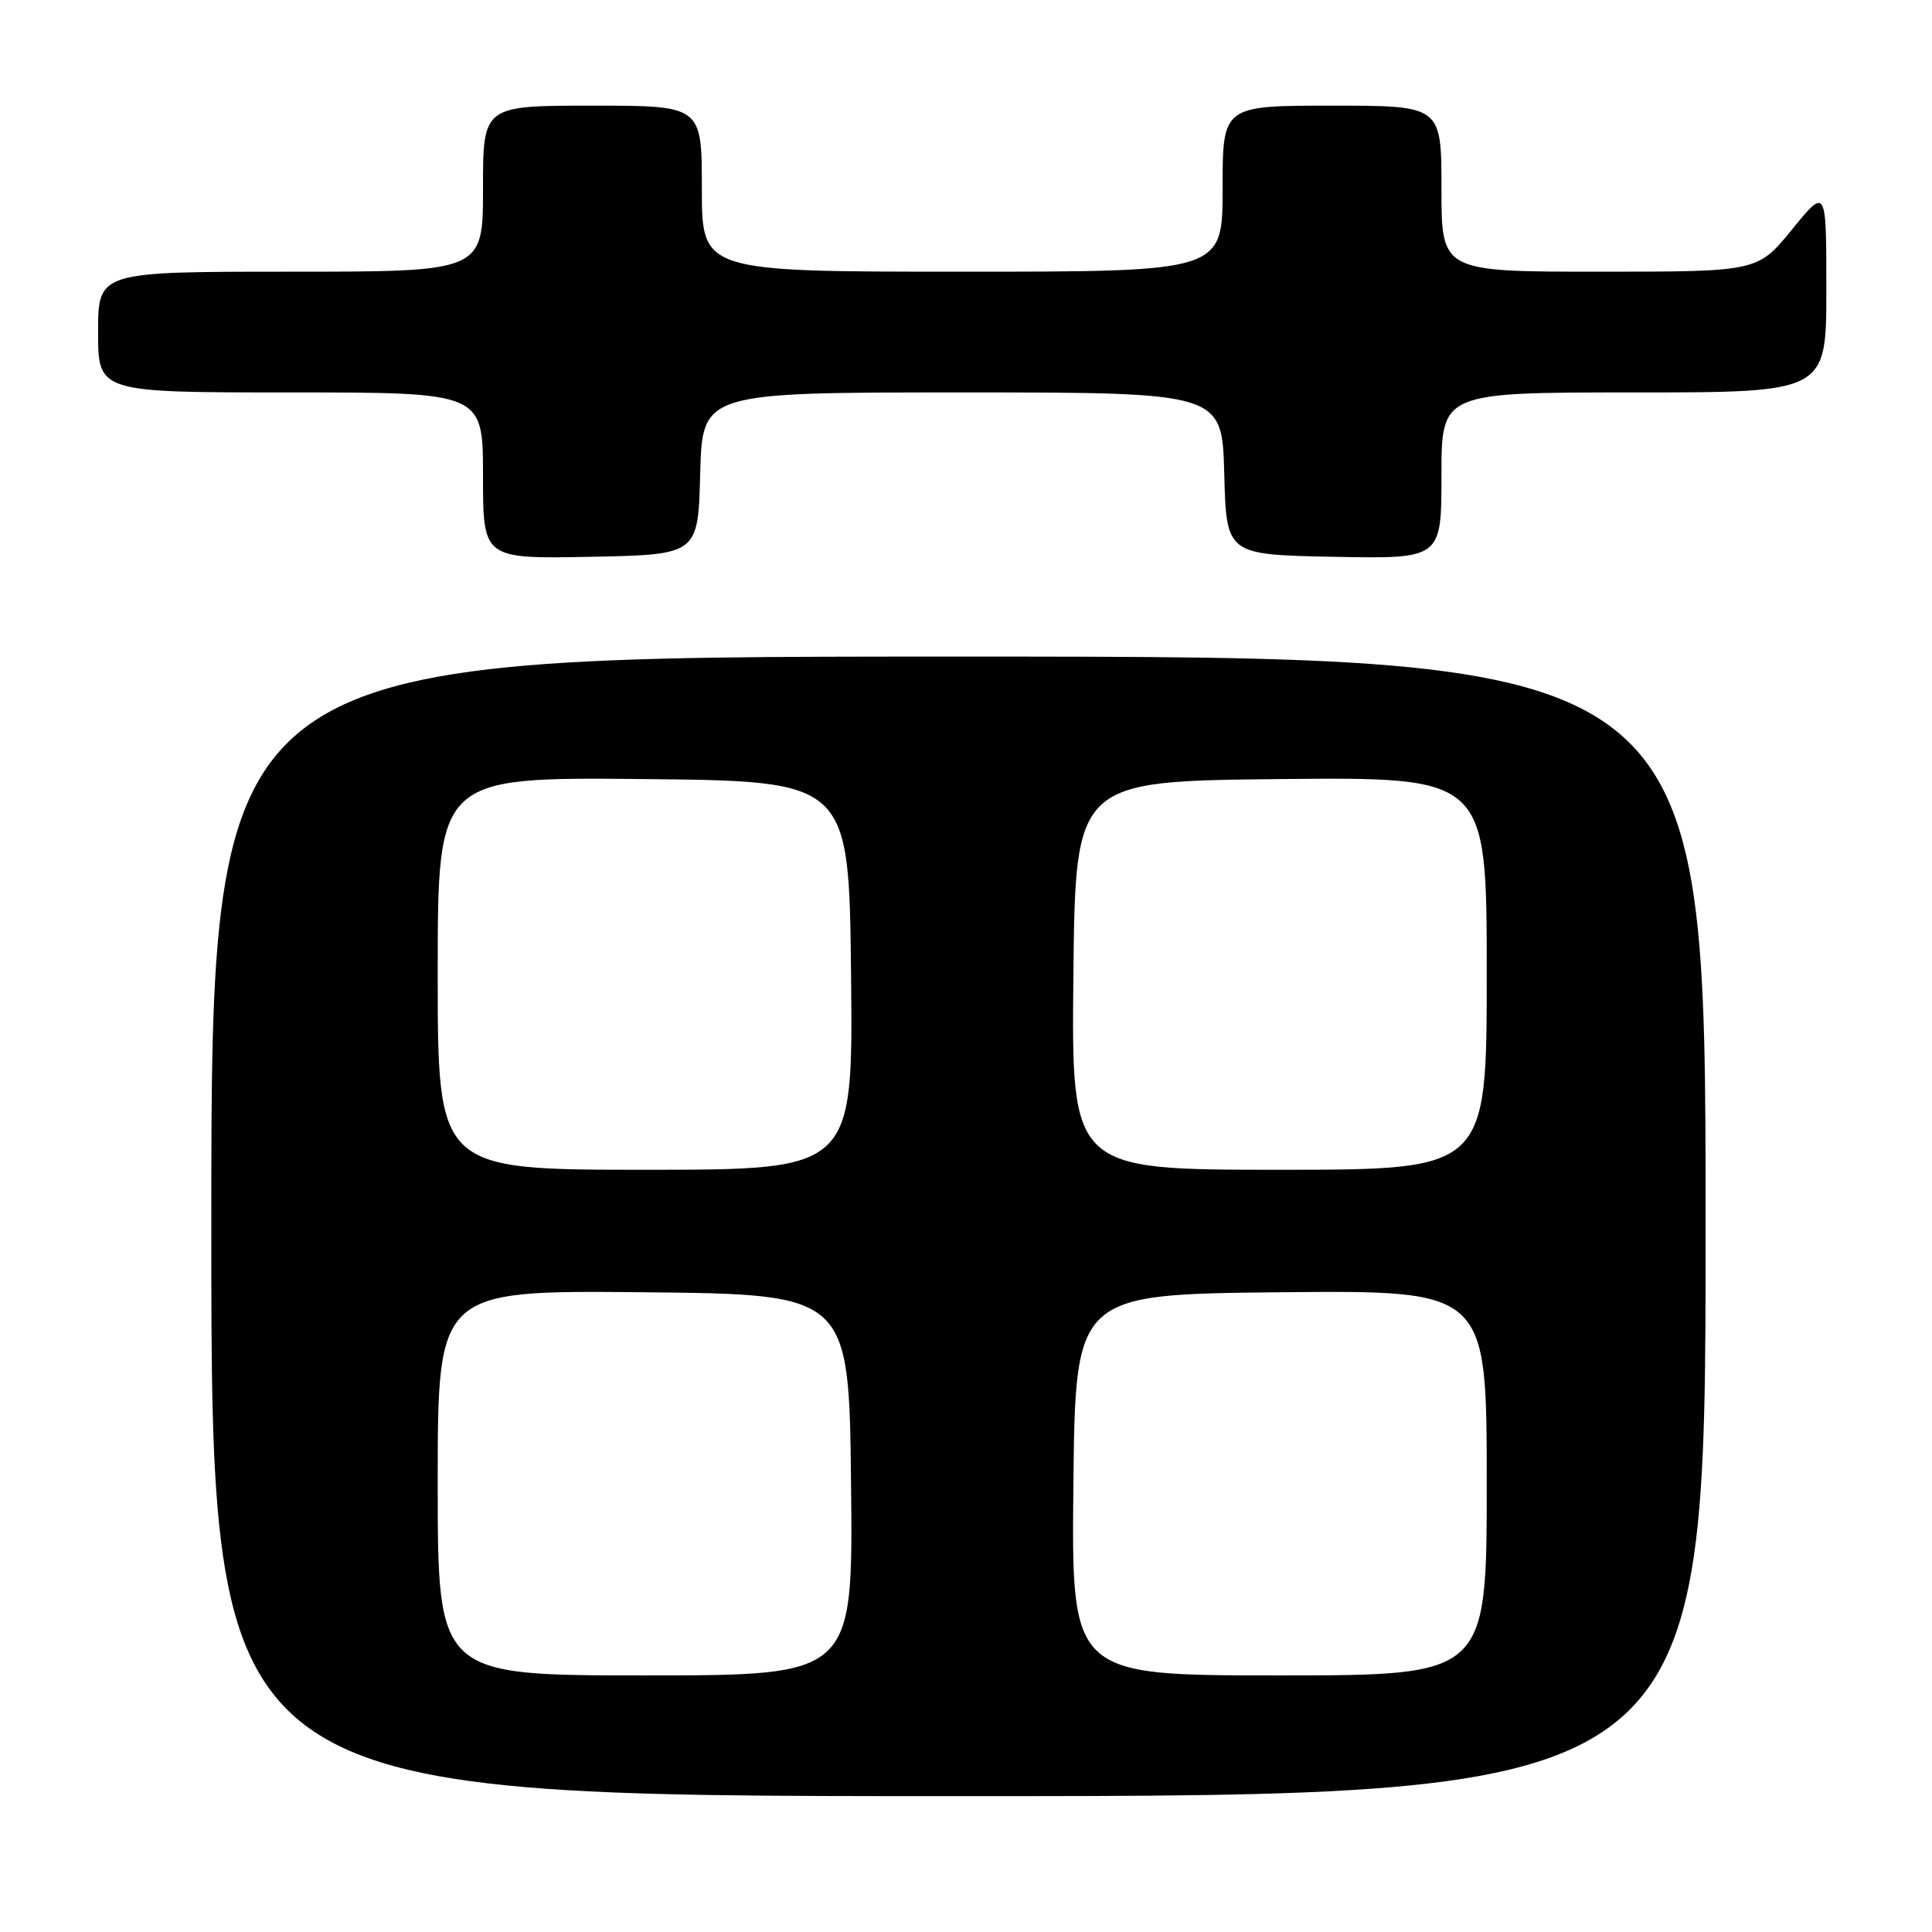 <?xml version="1.0" encoding="UTF-8" standalone="no"?>
<!DOCTYPE svg PUBLIC "-//W3C//DTD SVG 1.1//EN" "http://www.w3.org/Graphics/SVG/1.1/DTD/svg11.dtd" >
<svg xmlns="http://www.w3.org/2000/svg" xmlns:xlink="http://www.w3.org/1999/xlink" version="1.1" viewBox="0 0 256 256">
 <g >
 <path fill="currentColor"
d=" M 226.00 162.50 C 226.00 87.00 226.00 87.00 127.00 87.00 C 28.00 87.00 28.00 87.00 28.00 162.50 C 28.00 238.00 28.00 238.00 127.00 238.00 C 226.00 238.00 226.00 238.00 226.00 162.50 Z  M 92.78 62.75 C 93.07 52.00 93.07 52.00 127.50 52.00 C 161.93 52.00 161.93 52.00 162.22 62.75 C 162.50 73.50 162.50 73.50 176.75 73.78 C 191.00 74.05 191.00 74.05 191.00 63.03 C 191.00 52.00 191.00 52.00 216.50 52.00 C 242.00 52.00 242.00 52.00 242.00 38.41 C 242.00 24.82 242.00 24.82 237.45 30.41 C 232.89 36.00 232.89 36.00 211.95 36.00 C 191.00 36.00 191.00 36.00 191.00 25.00 C 191.00 14.00 191.00 14.00 176.50 14.00 C 162.00 14.00 162.00 14.00 162.00 25.00 C 162.00 36.00 162.00 36.00 127.50 36.00 C 93.00 36.00 93.00 36.00 93.00 25.00 C 93.00 14.00 93.00 14.00 78.50 14.00 C 64.00 14.00 64.00 14.00 64.00 25.00 C 64.00 36.00 64.00 36.00 38.50 36.00 C 13.00 36.00 13.00 36.00 13.00 44.00 C 13.00 52.00 13.00 52.00 38.50 52.00 C 64.00 52.00 64.00 52.00 64.00 63.03 C 64.00 74.05 64.00 74.05 78.25 73.78 C 92.50 73.50 92.50 73.50 92.78 62.75 Z  M 58.00 196.48 C 58.00 170.97 58.00 170.97 85.25 171.23 C 112.50 171.50 112.50 171.50 112.77 196.75 C 113.03 222.00 113.03 222.00 85.52 222.00 C 58.00 222.00 58.00 222.00 58.00 196.48 Z  M 142.23 196.75 C 142.50 171.50 142.50 171.50 169.75 171.23 C 197.00 170.97 197.00 170.97 197.00 196.48 C 197.00 222.00 197.00 222.00 169.48 222.00 C 141.97 222.00 141.97 222.00 142.23 196.75 Z  M 58.00 128.98 C 58.00 102.97 58.00 102.97 85.25 103.23 C 112.50 103.50 112.50 103.50 112.77 129.25 C 113.03 155.00 113.03 155.00 85.52 155.00 C 58.00 155.00 58.00 155.00 58.00 128.98 Z  M 142.23 129.25 C 142.50 103.50 142.50 103.50 169.75 103.23 C 197.00 102.97 197.00 102.97 197.00 128.98 C 197.00 155.00 197.00 155.00 169.48 155.00 C 141.97 155.00 141.97 155.00 142.23 129.25 Z "/>
</g>
</svg>